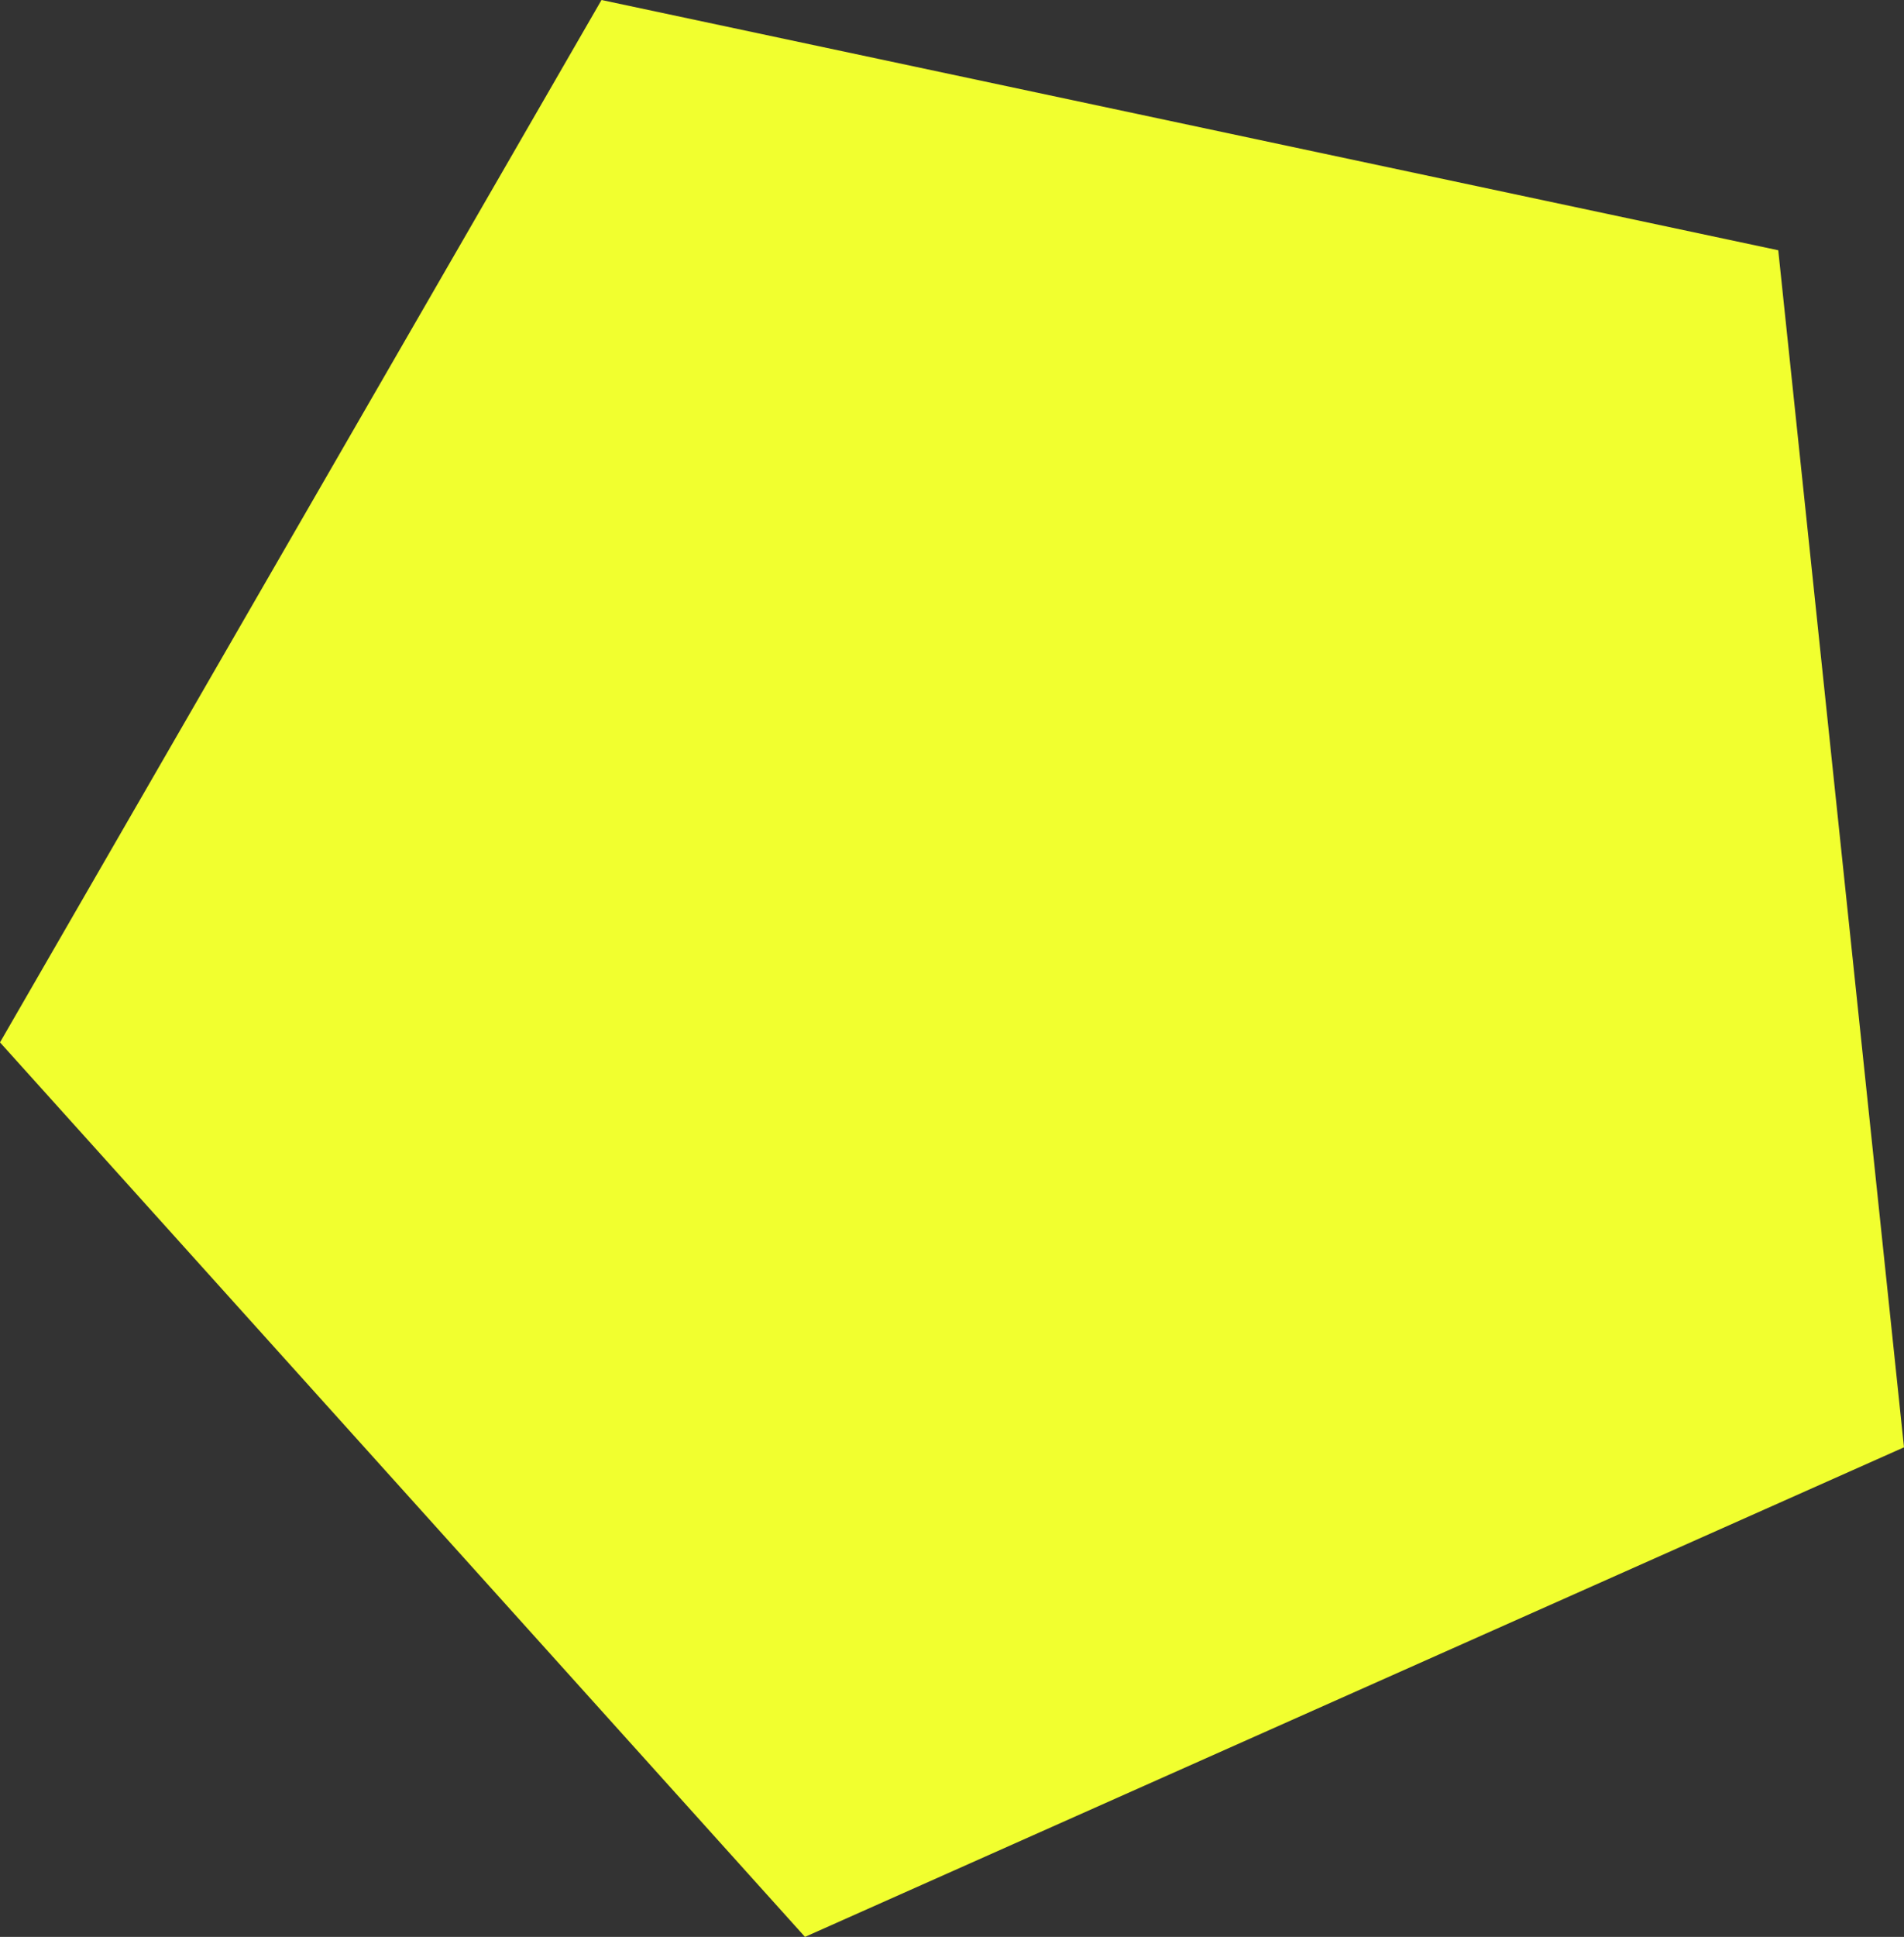 <?xml version="1.0" encoding="UTF-8" standalone="no"?>
<!-- Created with Inkscape (http://www.inkscape.org/) -->

<svg
   xmlns:dc="http://purl.org/dc/elements/1.1/"
   xmlns:cc="http://creativecommons.org/ns#"
   xmlns:rdf="http://www.w3.org/1999/02/22-rdf-syntax-ns#"
   xmlns:svg="http://www.w3.org/2000/svg"
   xmlns="http://www.w3.org/2000/svg"
   xmlns:sodipodi="http://sodipodi.sourceforge.net/DTD/sodipodi-0.dtd"
   xmlns:inkscape="http://www.inkscape.org/namespaces/inkscape"
   width="195.468"
   height="198.741"
   id="svg3984"
   version="1.1"
   inkscape:version="0.48.2 r9819"
   sodipodi:docname="mushrooms_pentagon.svg"
   inkscape:export-filename="/home/jakub/Projects/KidPuzzle/mushrooms_pentagon.png"
   inkscape:export-xdpi="90"
   inkscape:export-ydpi="90">
  <rect width="100%" height="100%" fill="#333333" stroke="none"/>
  <defs
     id="defs3986" />
  <sodipodi:namedview
     id="base"
     pagecolor="#ffffff"
     bordercolor="#666666"
     borderopacity="1.0"
     inkscape:pageopacity="0.0"
     inkscape:pageshadow="2"
     inkscape:zoom="0.35"
     inkscape:cx="135.59133"
     inkscape:cy="59.370266"
     inkscape:document-units="px"
     inkscape:current-layer="layer1"
     showgrid="false"
     fit-margin-top="0"
     fit-margin-left="0"
     fit-margin-right="0"
     fit-margin-bottom="0"
     inkscape:window-width="472"
     inkscape:window-height="383"
     inkscape:window-x="66"
     inkscape:window-y="24"
     inkscape:window-maximized="0" />
  <g
     inkscape:label="Layer 1"
     inkscape:groupmode="layer"
     id="layer1"
     transform="translate(-239.409,-392.992)">
    <path
       inkscape:transform-center-y="3.393538"
       inkscape:transform-center-x="6.7498956"
       transform="translate(579.999,-12.589)"
       d="m -145.122,554.087 -112.827,50.234 -82.641,-91.782 61.752,-106.958 120.806,25.678 z"
       inkscape:randomized="0"
       inkscape:rounded="0"
       inkscape:flatsided="true"
       sodipodi:arg2="1.1519173"
       sodipodi:arg1="0.52359878"
       sodipodi:r2="84.99501"
       sodipodi:r1="105.05961"
       sodipodi:cy="501.55753"
       sodipodi:cx="-236.10617"
       sodipodi:sides="5"
       id="path3793"
       style="color:#000000;fill:#f1ff2f;fill-opacity:1;fill-rule:nonzero;stroke:none;stroke-width:0.965;marker:none;visibility:visible;display:inline;overflow:visible;enable-background:accumulate"
       sodipodi:type="star" />
  </g>
</svg>
